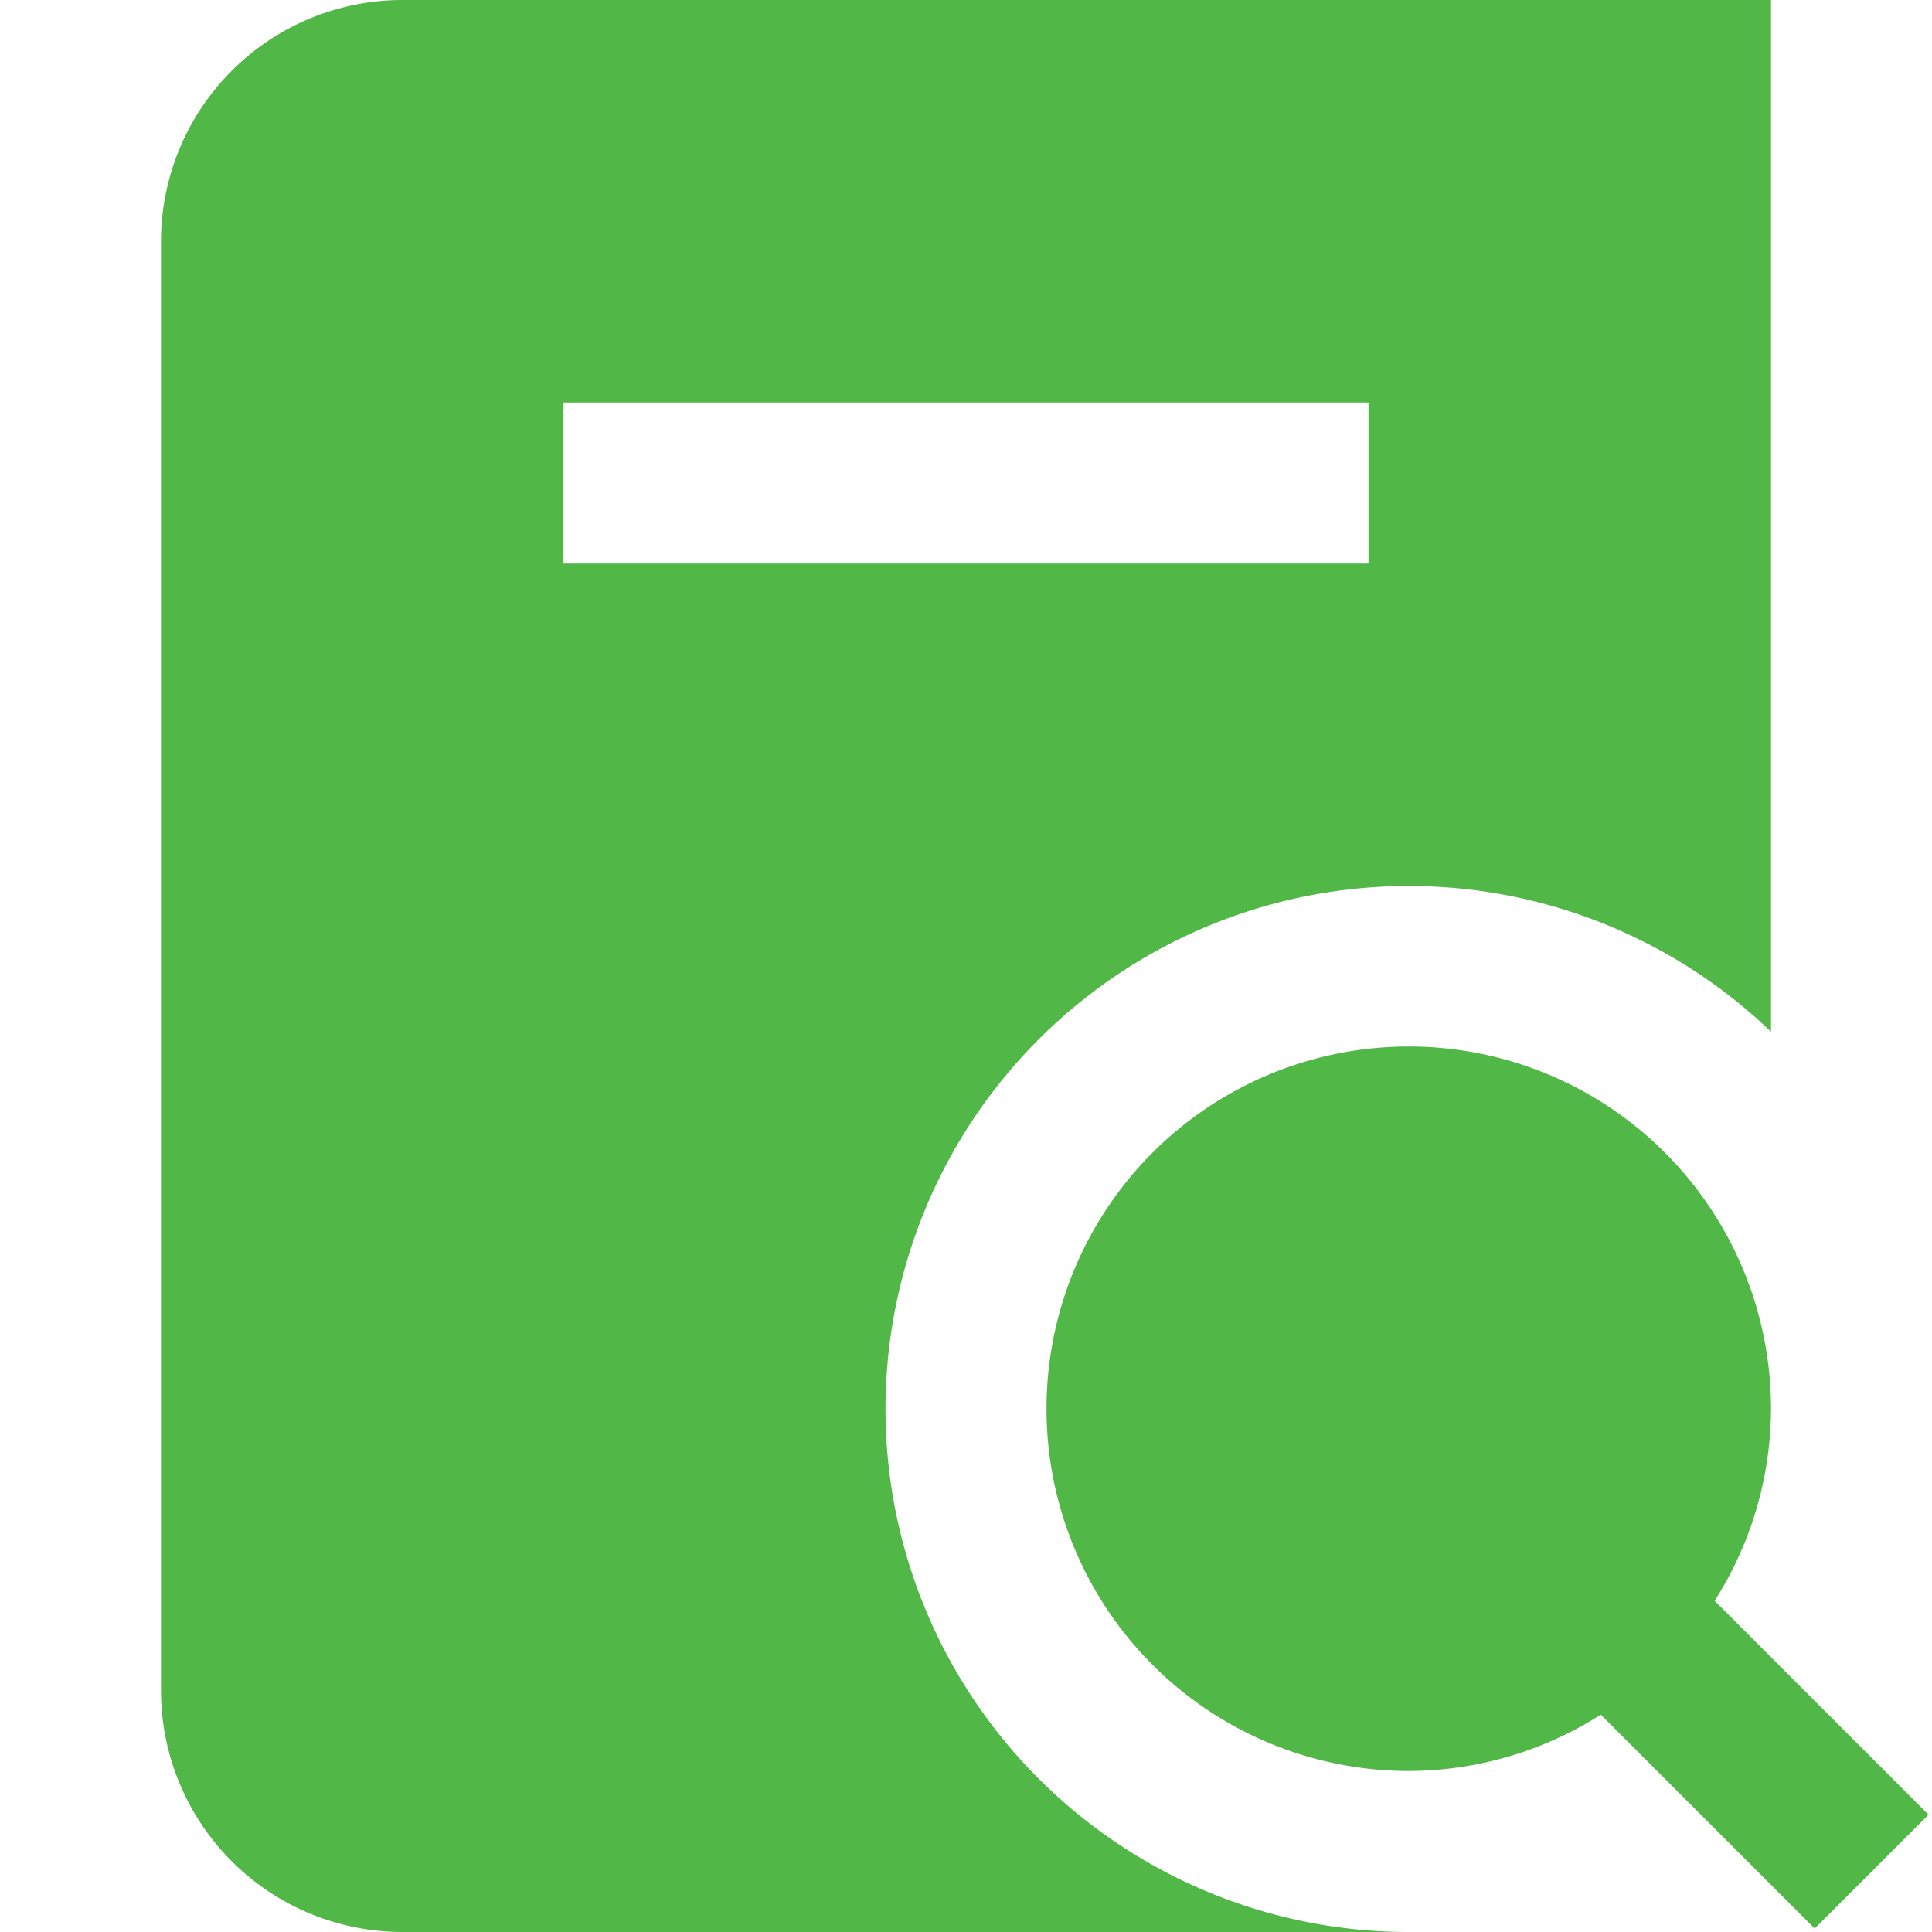 <svg id="Layer_1" data-name="Layer 1" xmlns="http://www.w3.org/2000/svg" viewBox="0 0 24 24"><defs><style>.cls-1{fill:#51B848;}</style></defs><path class="cls-1"  d="M11,17.5a6.5,6.5,0,0,1,11-4.684V0H5A3,3,0,0,0,2,3V21a3,3,0,0,0,3,3H17.5A6.5,6.5,0,0,1,11,17.5ZM7,5H17V7H7ZM22.543,23.957,19.886,21.3A4.457,4.457,0,0,1,17.5,22,4.5,4.5,0,1,1,22,17.5a4.457,4.457,0,0,1-.7,2.386l2.657,2.657Z"/></svg>